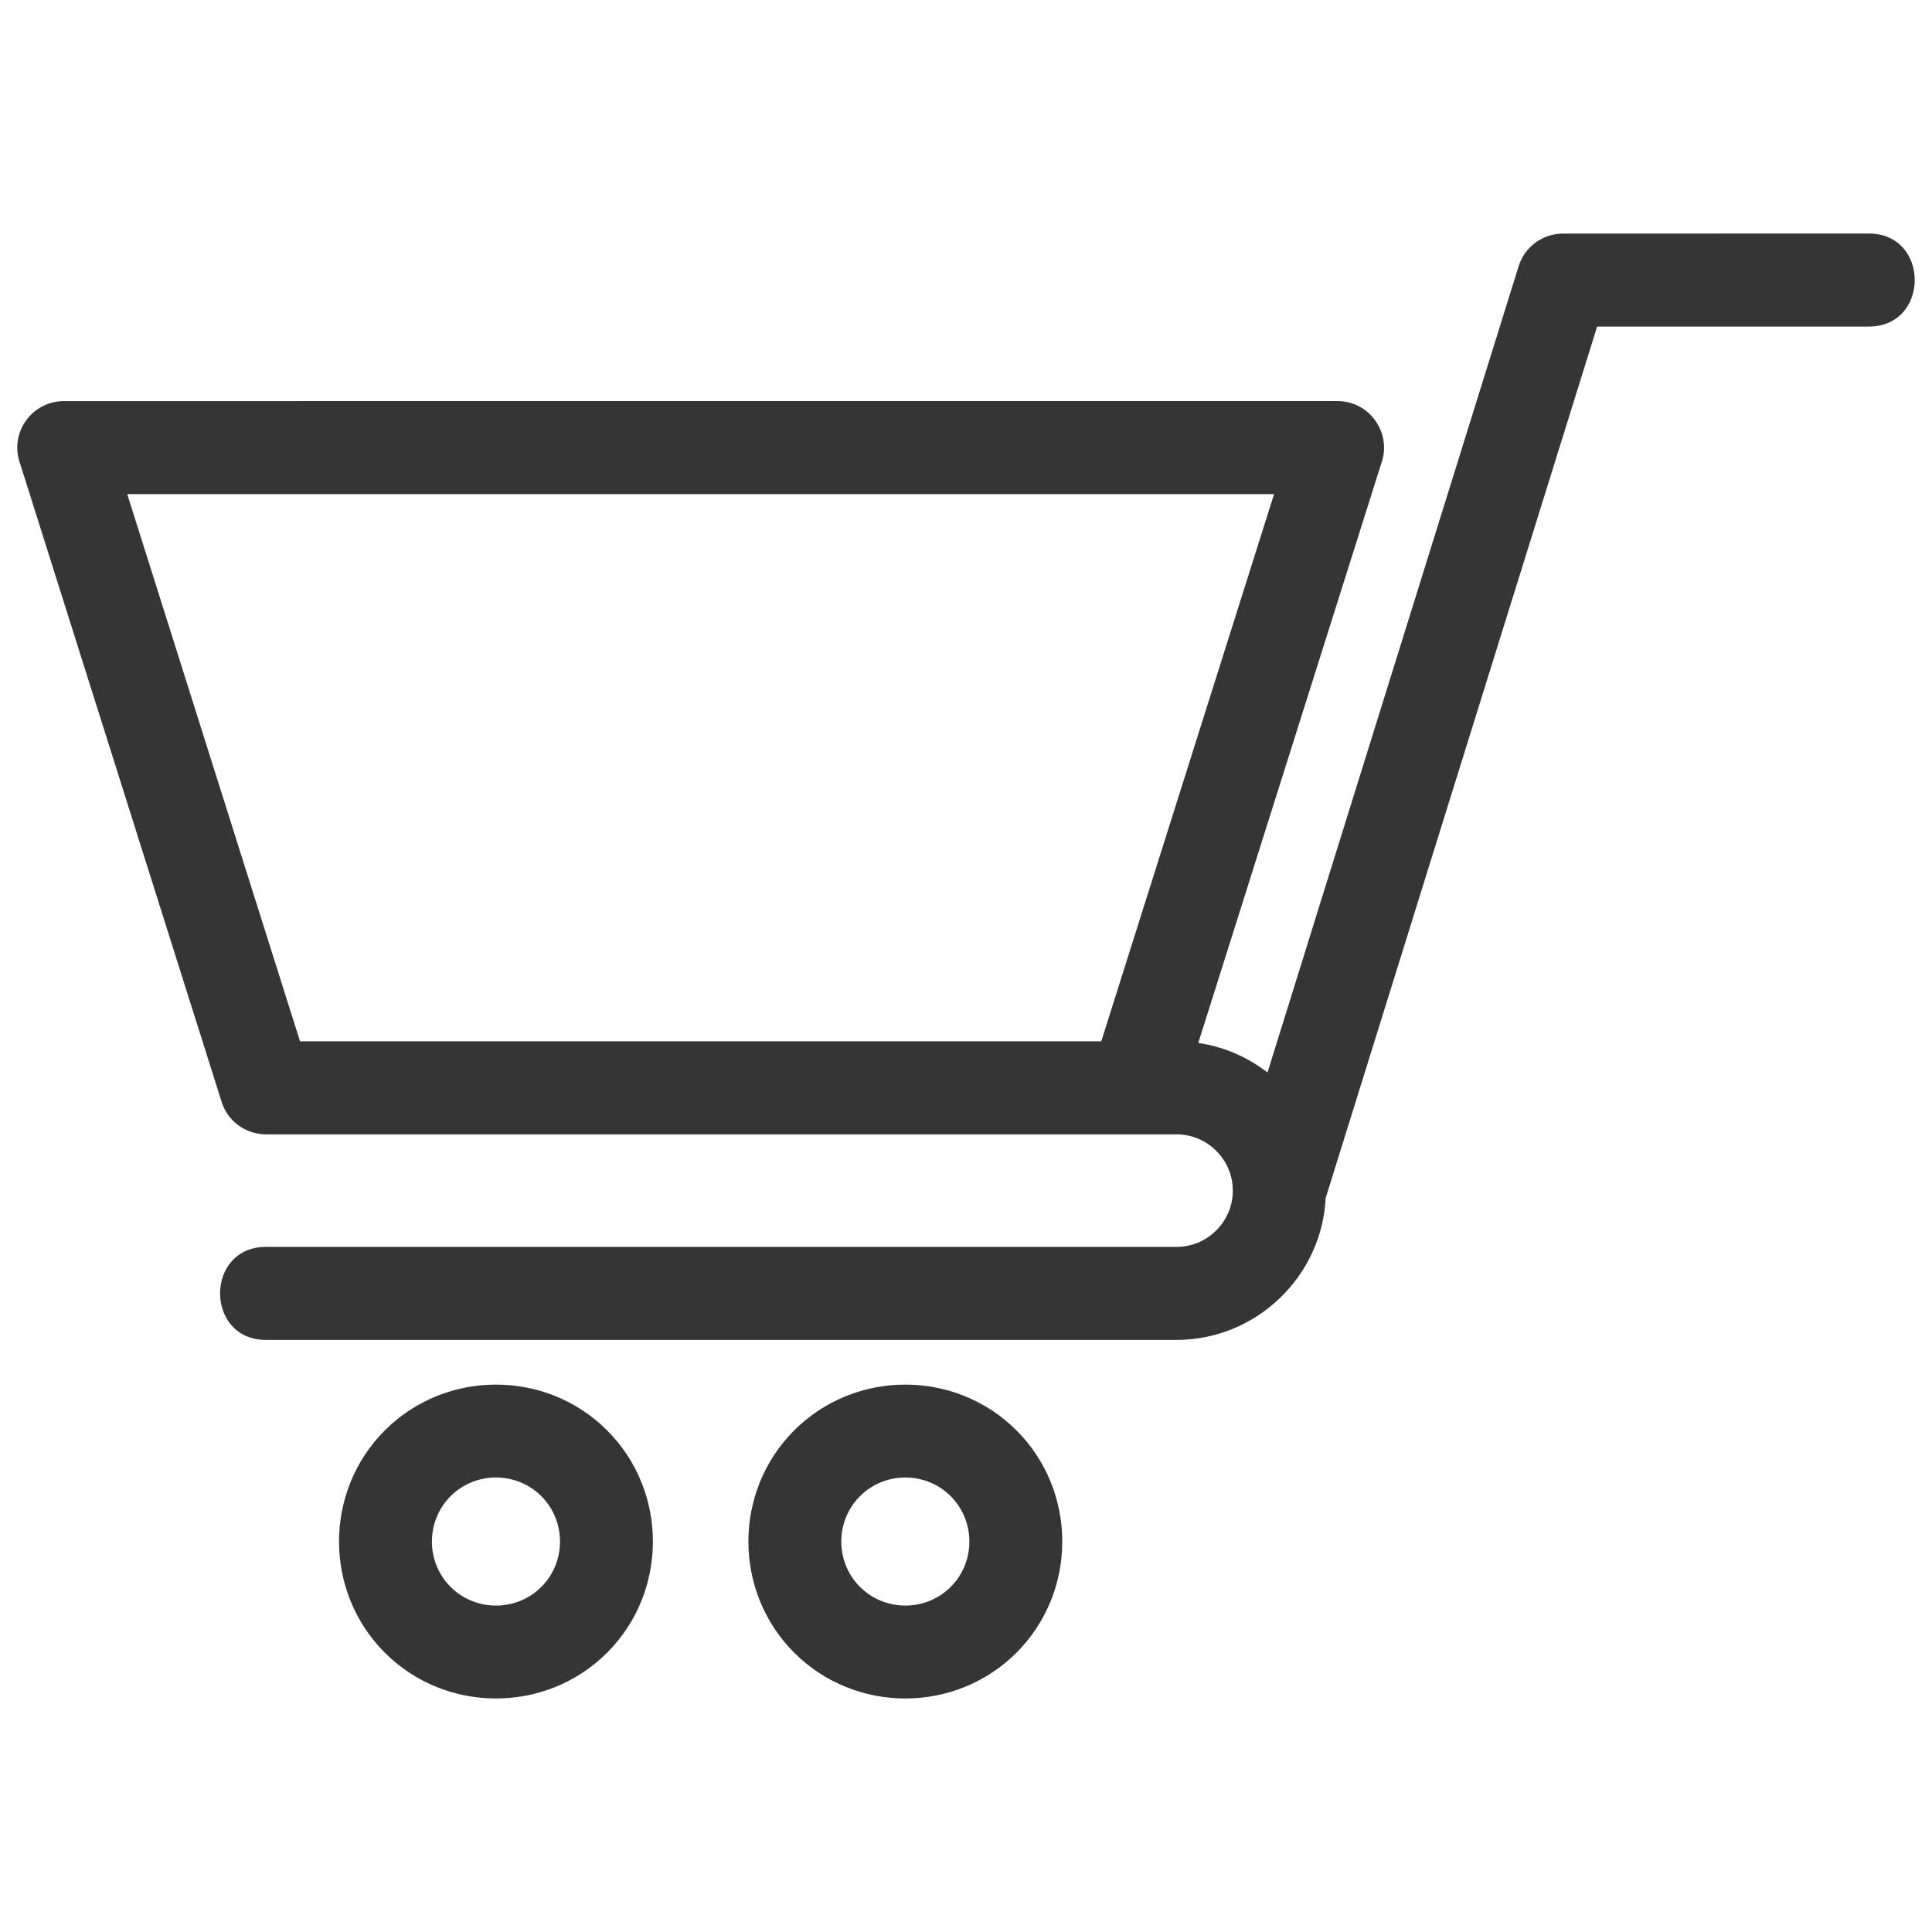 <svg viewBox="0 0 846.66 846.66" xml:space="preserve" xmlns="http://www.w3.org/2000/svg" shape-rendering="geometricPrecision" text-rendering="geometricPrecision" image-rendering="optimizeQuality" fill-rule="evenodd" clip-rule="evenodd"><path d="m27.96 175.78 558.17-.01c14.2 0 23.91 14.14 19.2 27.27l-80.21 254c11.29 1.66 21.67 6.25 30.33 12.96l110.06-353.33c2.71-8.71 10.75-14.3 19.43-14.3l134.04-.03c26.82 0 26.82 40.77 0 40.77H699.91l-118.96 381.9c-1.72 34.62-30.63 62.18-65.34 62.18H116.56c-26.82 0-26.82-40.77 0-40.77h399.05c13.57 0 24.65-11.1 24.65-24.66s-11.1-24.65-24.65-24.65H116.56c-9.22-.08-17.22-6.06-19.67-14.99L8.53 202.29c-4.18-13.23 5.78-26.49 19.43-26.51zm417.49 451.06c26.76 26.75 26.76 70.66 0 97.42-26.75 26.75-70.66 26.75-97.41 0-26.76-26.76-26.76-70.67 0-97.42 26.75-26.75 70.66-26.75 97.41 0zm-28.83 28.83c-10.91-10.92-28.84-10.92-39.75 0-10.92 10.92-10.92 28.84 0 39.76 10.91 10.91 28.84 10.91 39.75 0 10.92-10.92 10.92-28.84 0-39.76zm-150.56-28.83c26.75 26.75 26.75 70.66 0 97.42-26.76 26.75-70.67 26.75-97.42 0-26.75-26.76-26.75-70.67 0-97.42s70.66-26.75 97.42 0zm-28.83 28.83c-10.92-10.92-28.84-10.92-39.76 0-10.92 10.92-10.92 28.84 0 39.76 10.92 10.91 28.84 10.91 39.76 0 10.91-10.92 10.91-28.84 0-39.76zM55.76 216.55l75.72 239.79h351.13l75.72-239.79H55.76z" fill="#353535" fill-rule="nonzero" class="fill-000000"></path></svg>